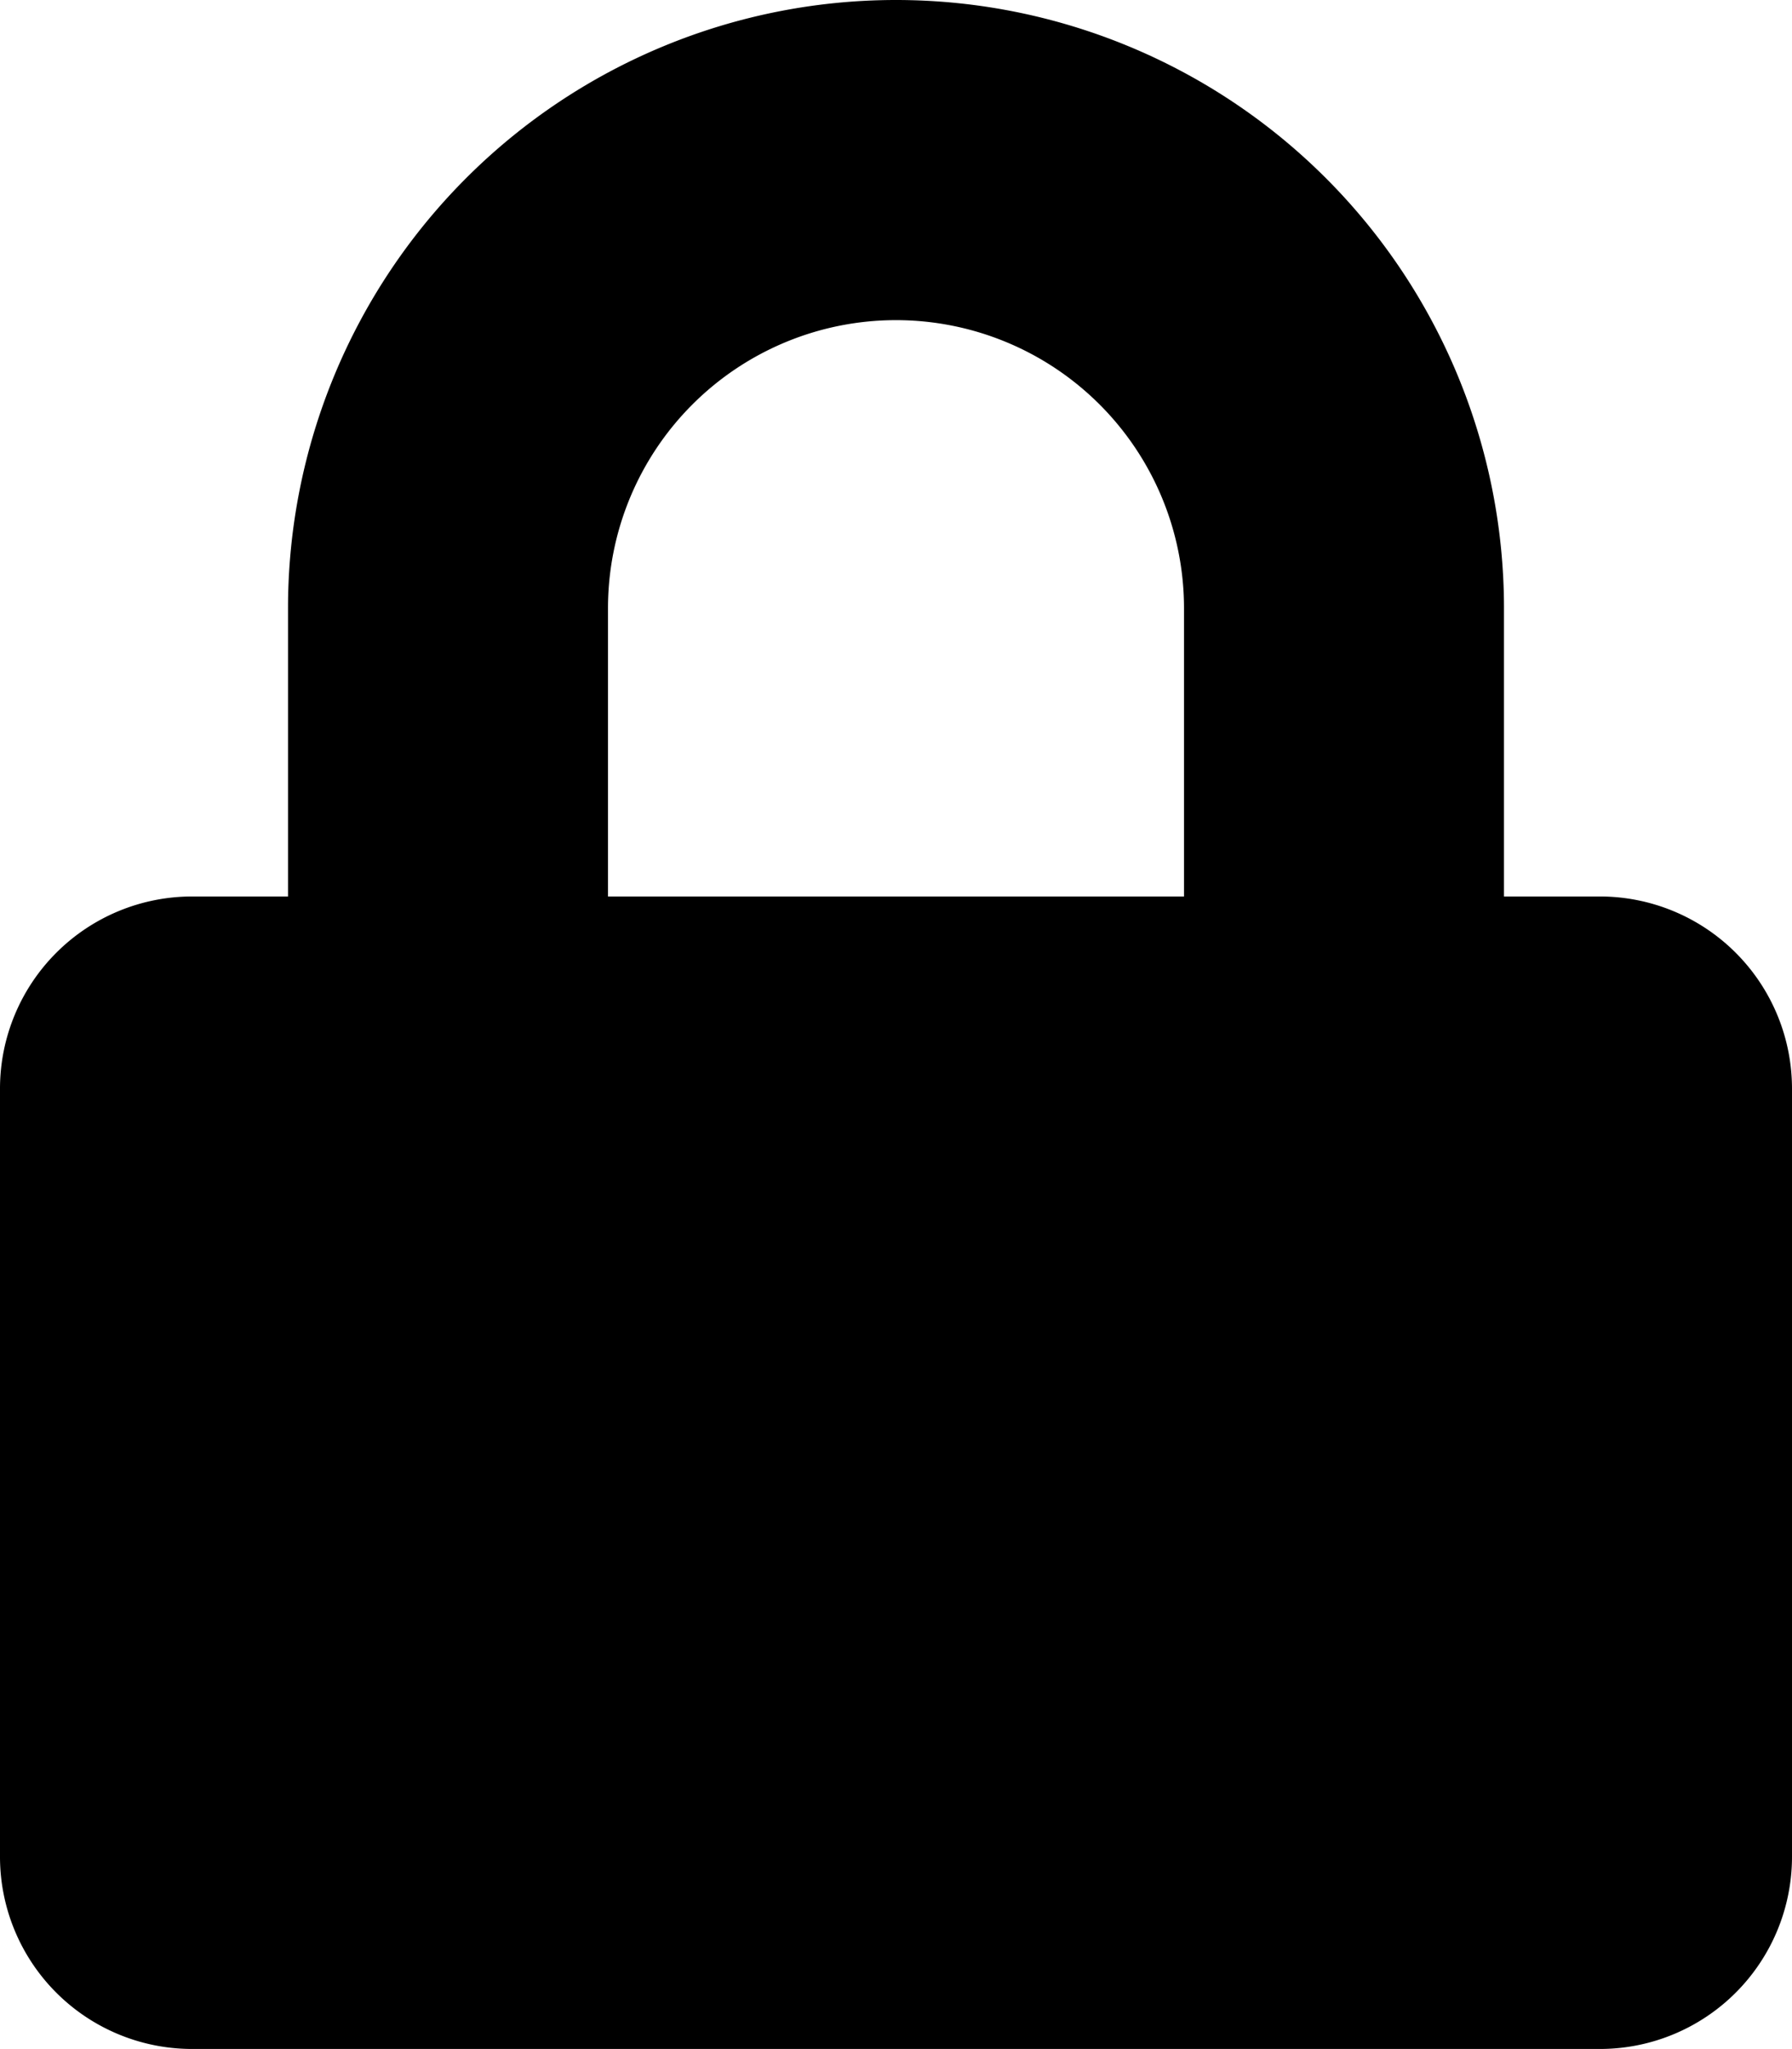 <svg xmlns="http://www.w3.org/2000/svg" width="9.812" height="11.214" viewBox="0 0 9.812 11.214">
  <path id="lock" d="M8.761,4.906H8.235V3.329a3.329,3.329,0,0,0-6.658,0V4.906H1.051A1.052,1.052,0,0,0,0,5.957v4.205a1.052,1.052,0,0,0,1.051,1.051h7.71a1.052,1.052,0,0,0,1.051-1.051V5.957A1.052,1.052,0,0,0,8.761,4.906Zm-2.278,0H3.329V3.329a1.577,1.577,0,0,1,3.154,0Z"/>
</svg>
